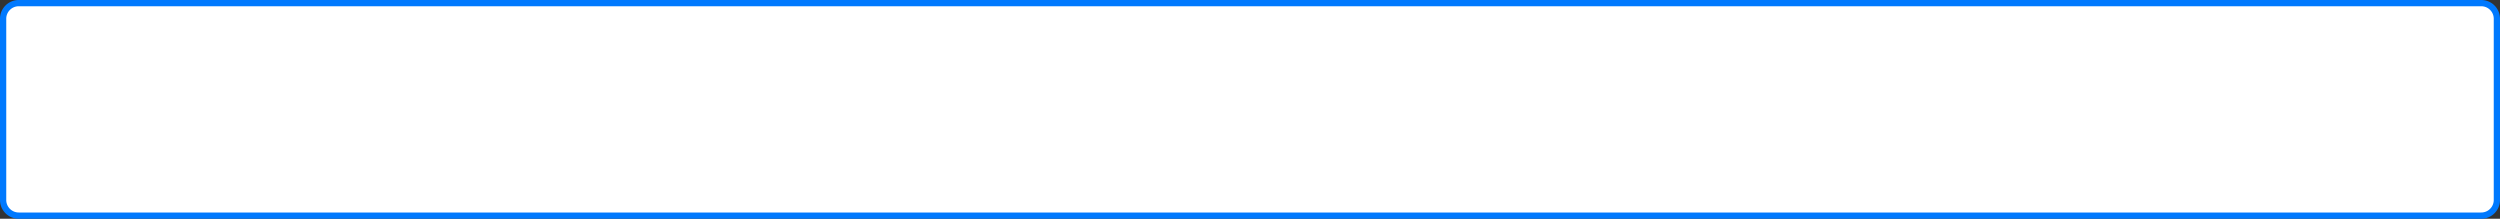 ﻿<?xml version="1.0" encoding="utf-8"?>
<svg version="1.1" xmlns:xlink="http://www.w3.org/1999/xlink" width="400px" height="35px" xmlns="http://www.w3.org/2000/svg">
  <rect width="100%" height="100%" fill="#333333" stroke="none"/>
  <g transform="matrix(1 0 0 1 -120 -678 )">
    <path d="M 120.5 681  A 2.5 2.5 0 0 1 123 678.5 L 517 678.5  A 2.5 2.5 0 0 1 519.5 681 L 519.5 710  A 2.5 2.5 0 0 1 517 712.5 L 123 712.5  A 2.5 2.5 0 0 1 120.5 710 L 120.5 681  Z " fill-rule="nonzero" fill="#ffffff" stroke="none" />
    <path d="M 120.5 681  A 2.5 2.5 0 0 1 123 678.5 L 517 678.5  A 2.5 2.5 0 0 1 519.5 681 L 519.5 710  A 2.5 2.5 0 0 1 517 712.5 L 123 712.5  A 2.5 2.5 0 0 1 120.5 710 L 120.5 681  Z " stroke-width="1" stroke="#0079fe" fill="none" />
  </g>
</svg>